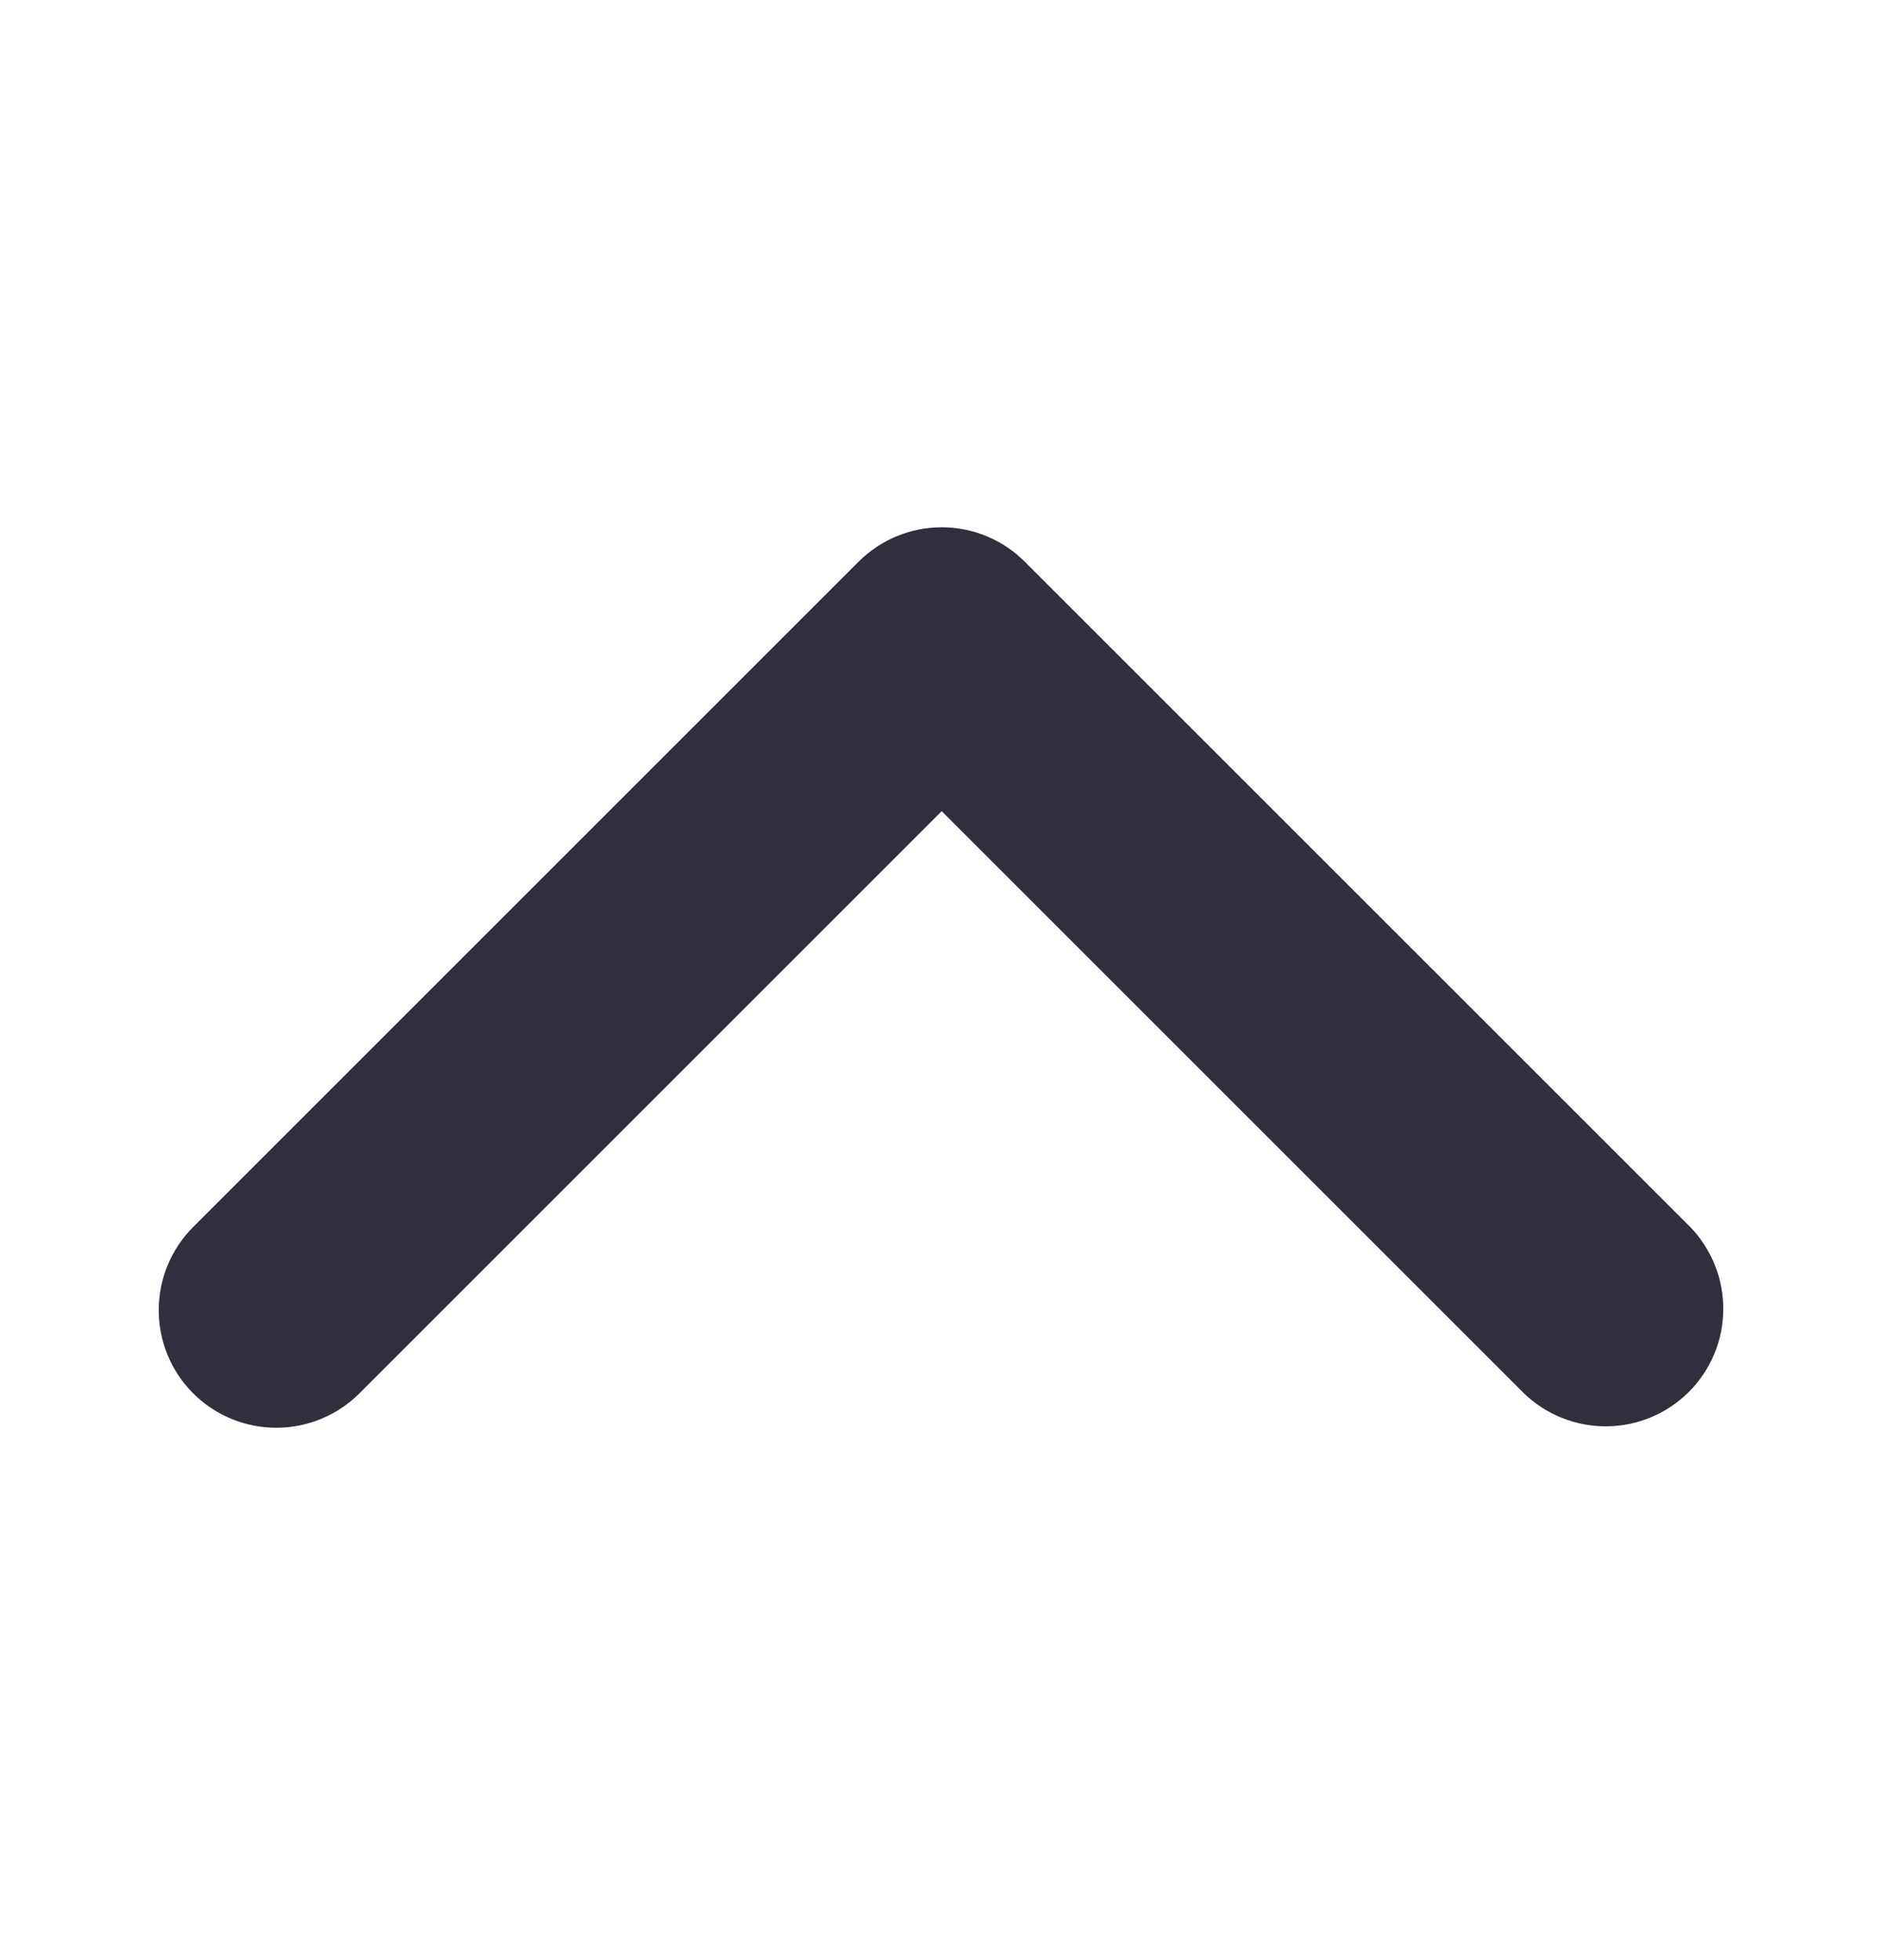 <svg width="24" height="25" viewBox="0 0 24 25" fill="none" xmlns="http://www.w3.org/2000/svg">
<path d="M2.463 17.771C2.744 18.052 3.126 18.21 3.523 18.21C3.921 18.21 4.303 18.052 4.584 17.771L12.009 10.346L19.434 17.771C19.717 18.044 20.096 18.195 20.489 18.192C20.882 18.189 21.259 18.031 21.537 17.753C21.815 17.475 21.973 17.099 21.976 16.705C21.979 16.312 21.828 15.933 21.555 15.65L13.069 7.165C12.788 6.883 12.407 6.725 12.009 6.725C11.611 6.725 11.23 6.883 10.948 7.165L2.463 15.65C2.182 15.931 2.024 16.313 2.024 16.711C2.024 17.108 2.182 17.49 2.463 17.771Z" fill="#2F2F3E"/>
</svg>
